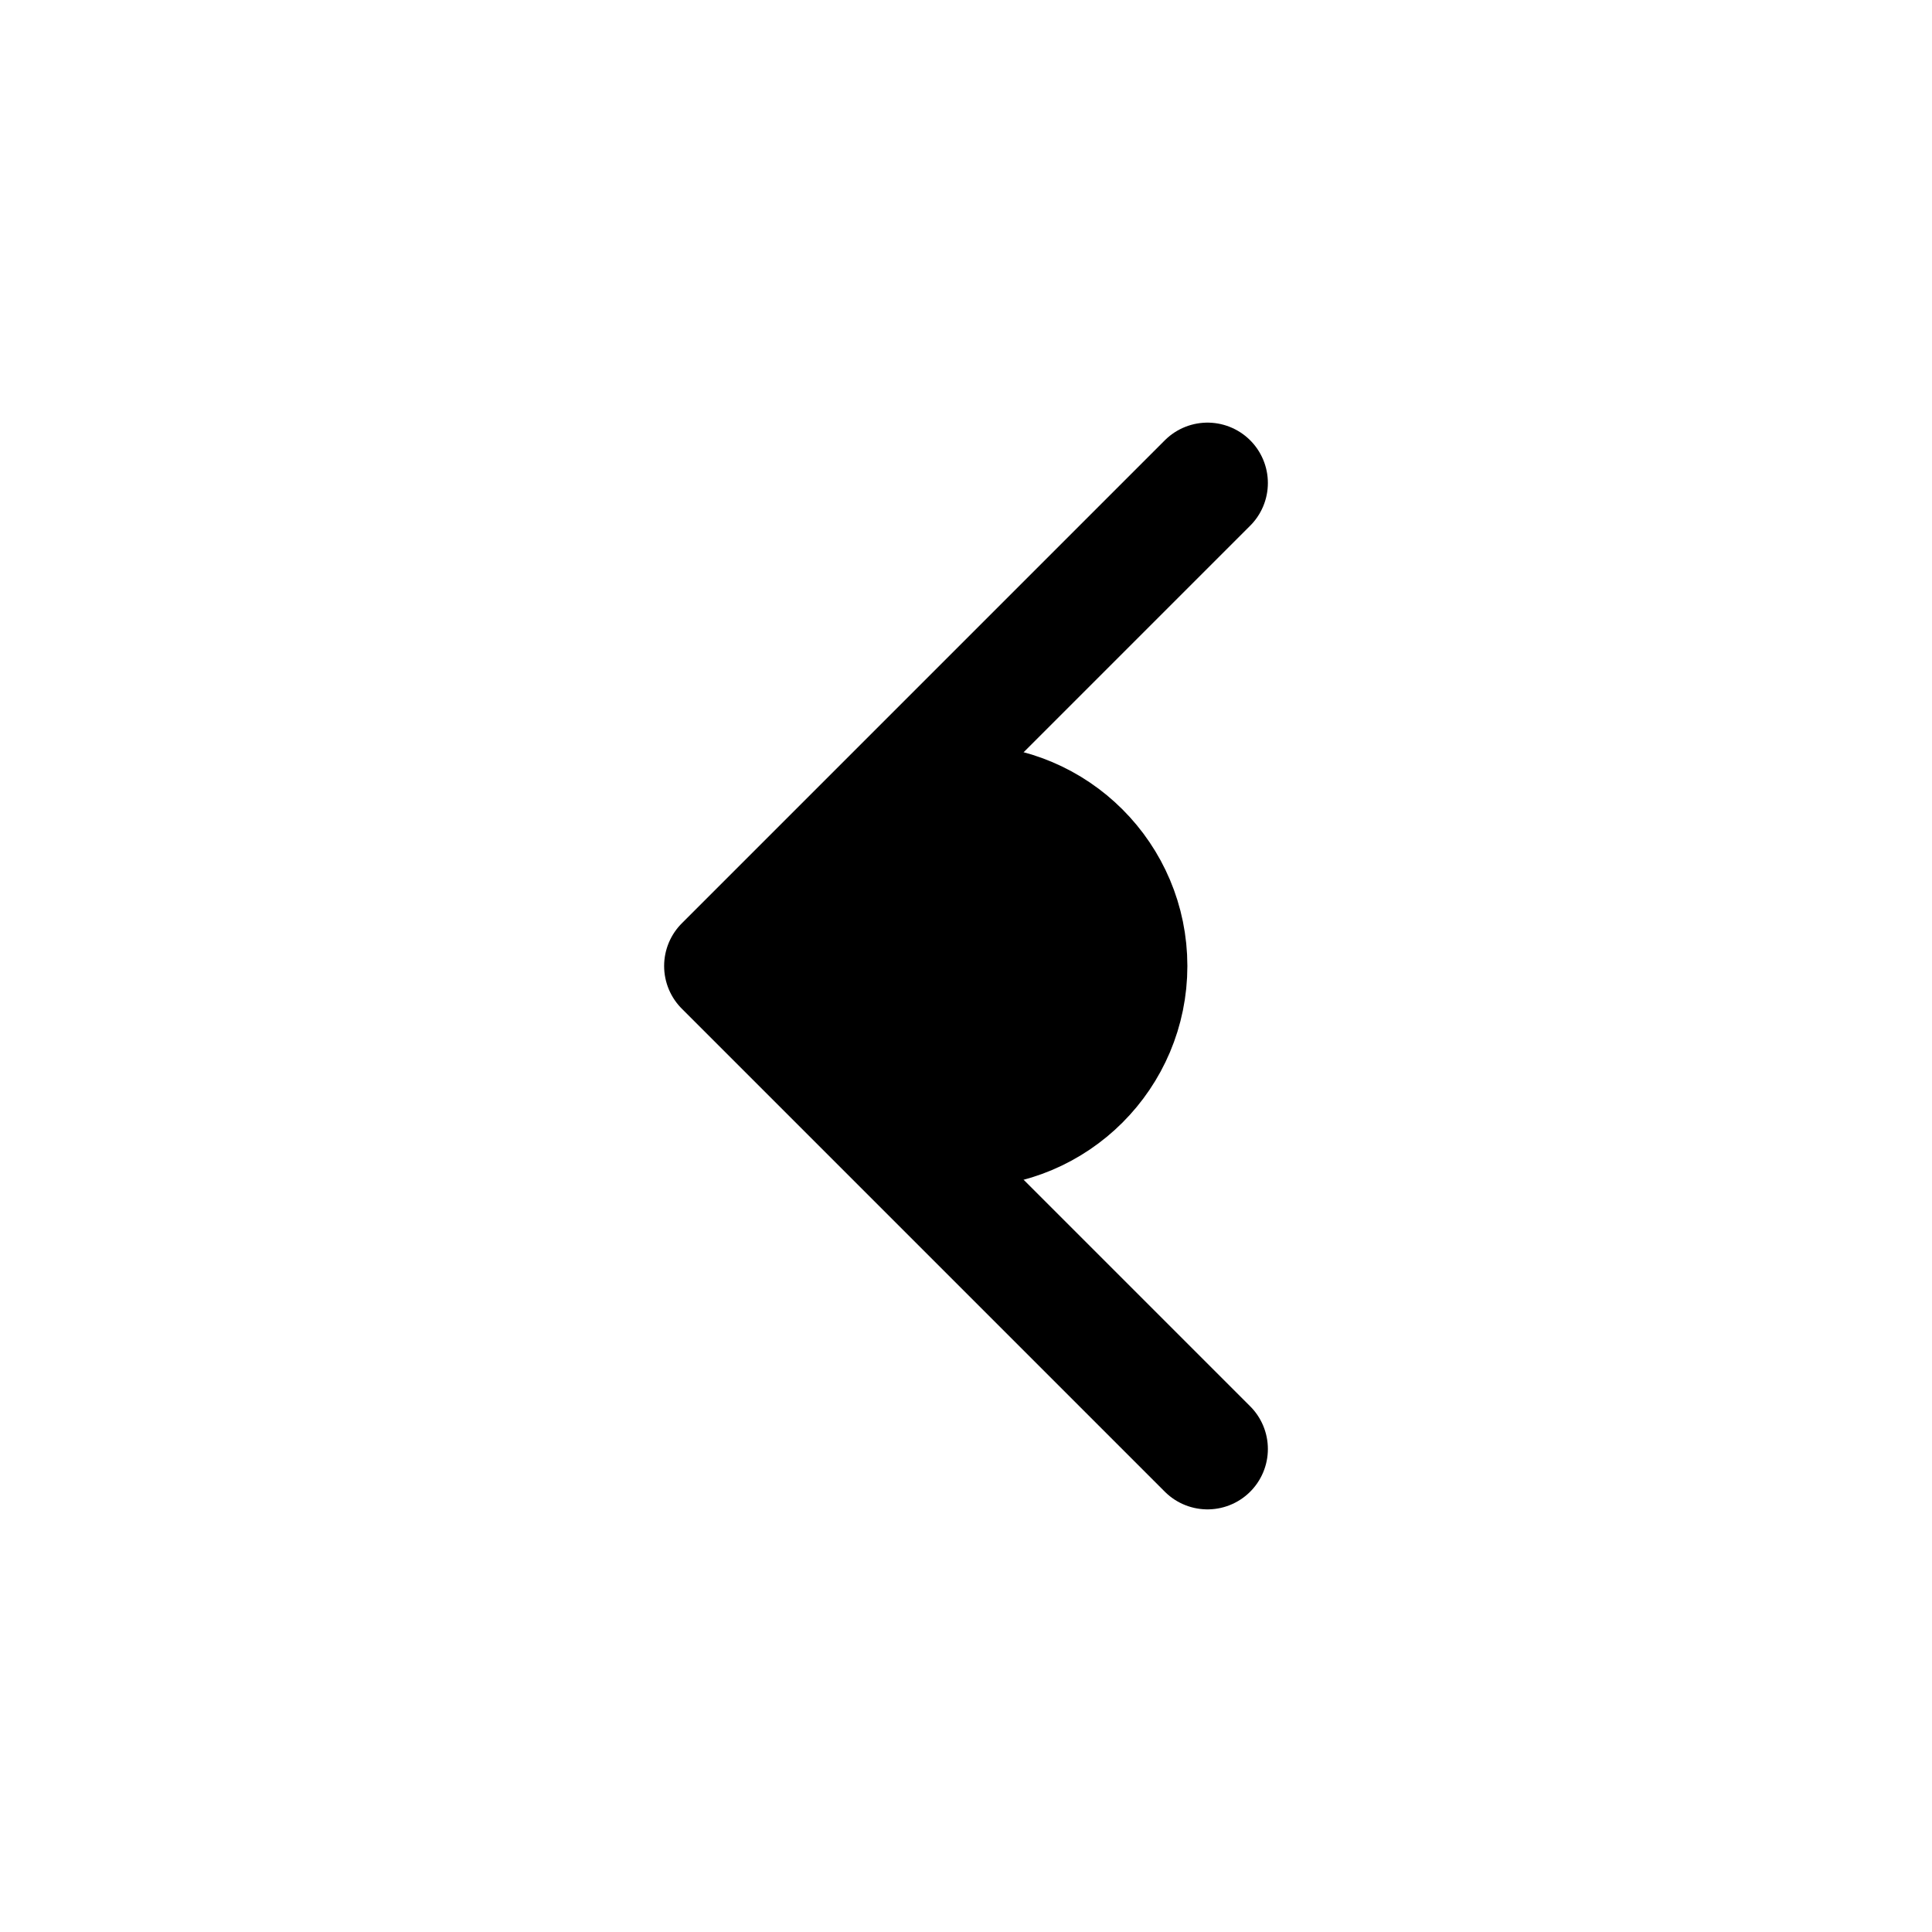 <svg xmlns="http://www.w3.org/2000/svg" fill="none" viewBox="0 0 24 24" stroke-width="1.5" stroke="currentColor" aria-hidden="true" data-slot="icon">
  <circle cx="12" cy="12" r="2" fill="color(display-p3 .98 .561 .561)"/>
  <path stroke-linecap="round" stroke-linejoin="round" d="m15 6-6 6 6 6"/>
</svg>
